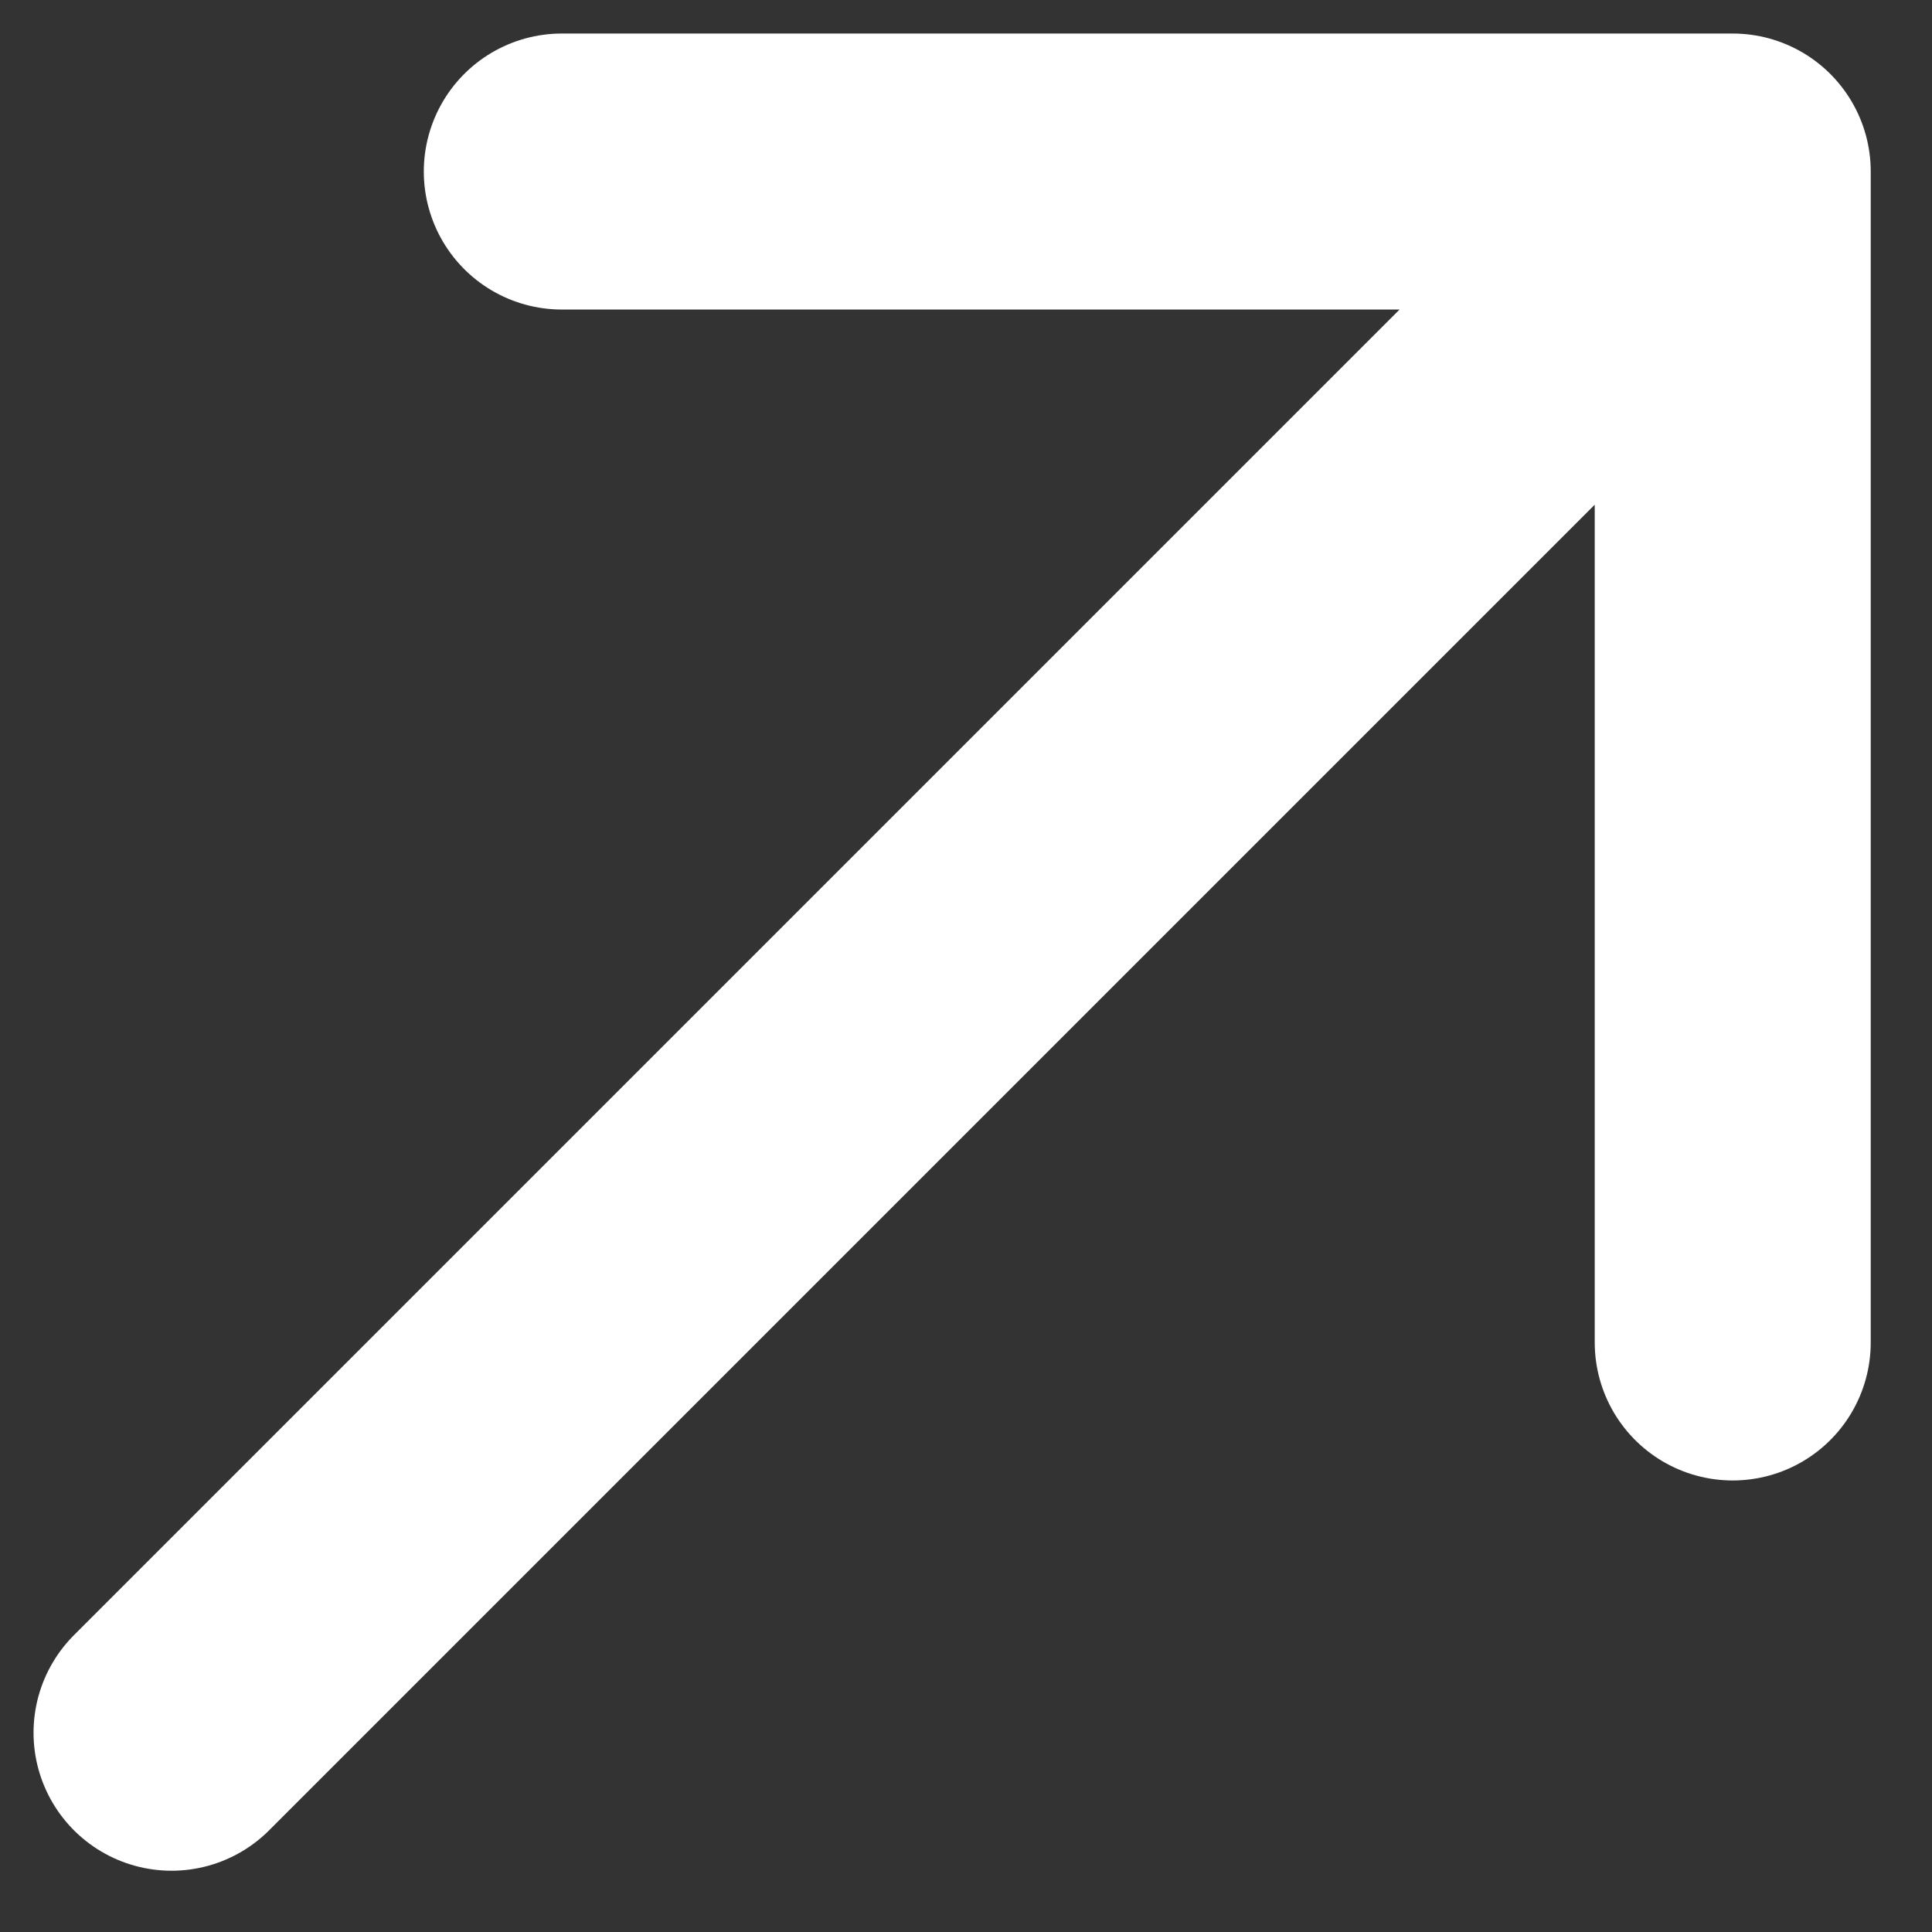 <svg width="14" height="14" viewBox="0 0 14 14" fill="none" xmlns="http://www.w3.org/2000/svg">
<rect x="0" y="0" width="14" height="14" fill="#333333" stroke="none"/>
<path id="Vector" d="M1.243 12.556L12.556 1.243M12.556 1.243V9.728M12.556 1.243H4.071" stroke="white" stroke-width="2" stroke-linecap="round" stroke-linejoin="round"/>
</svg>
